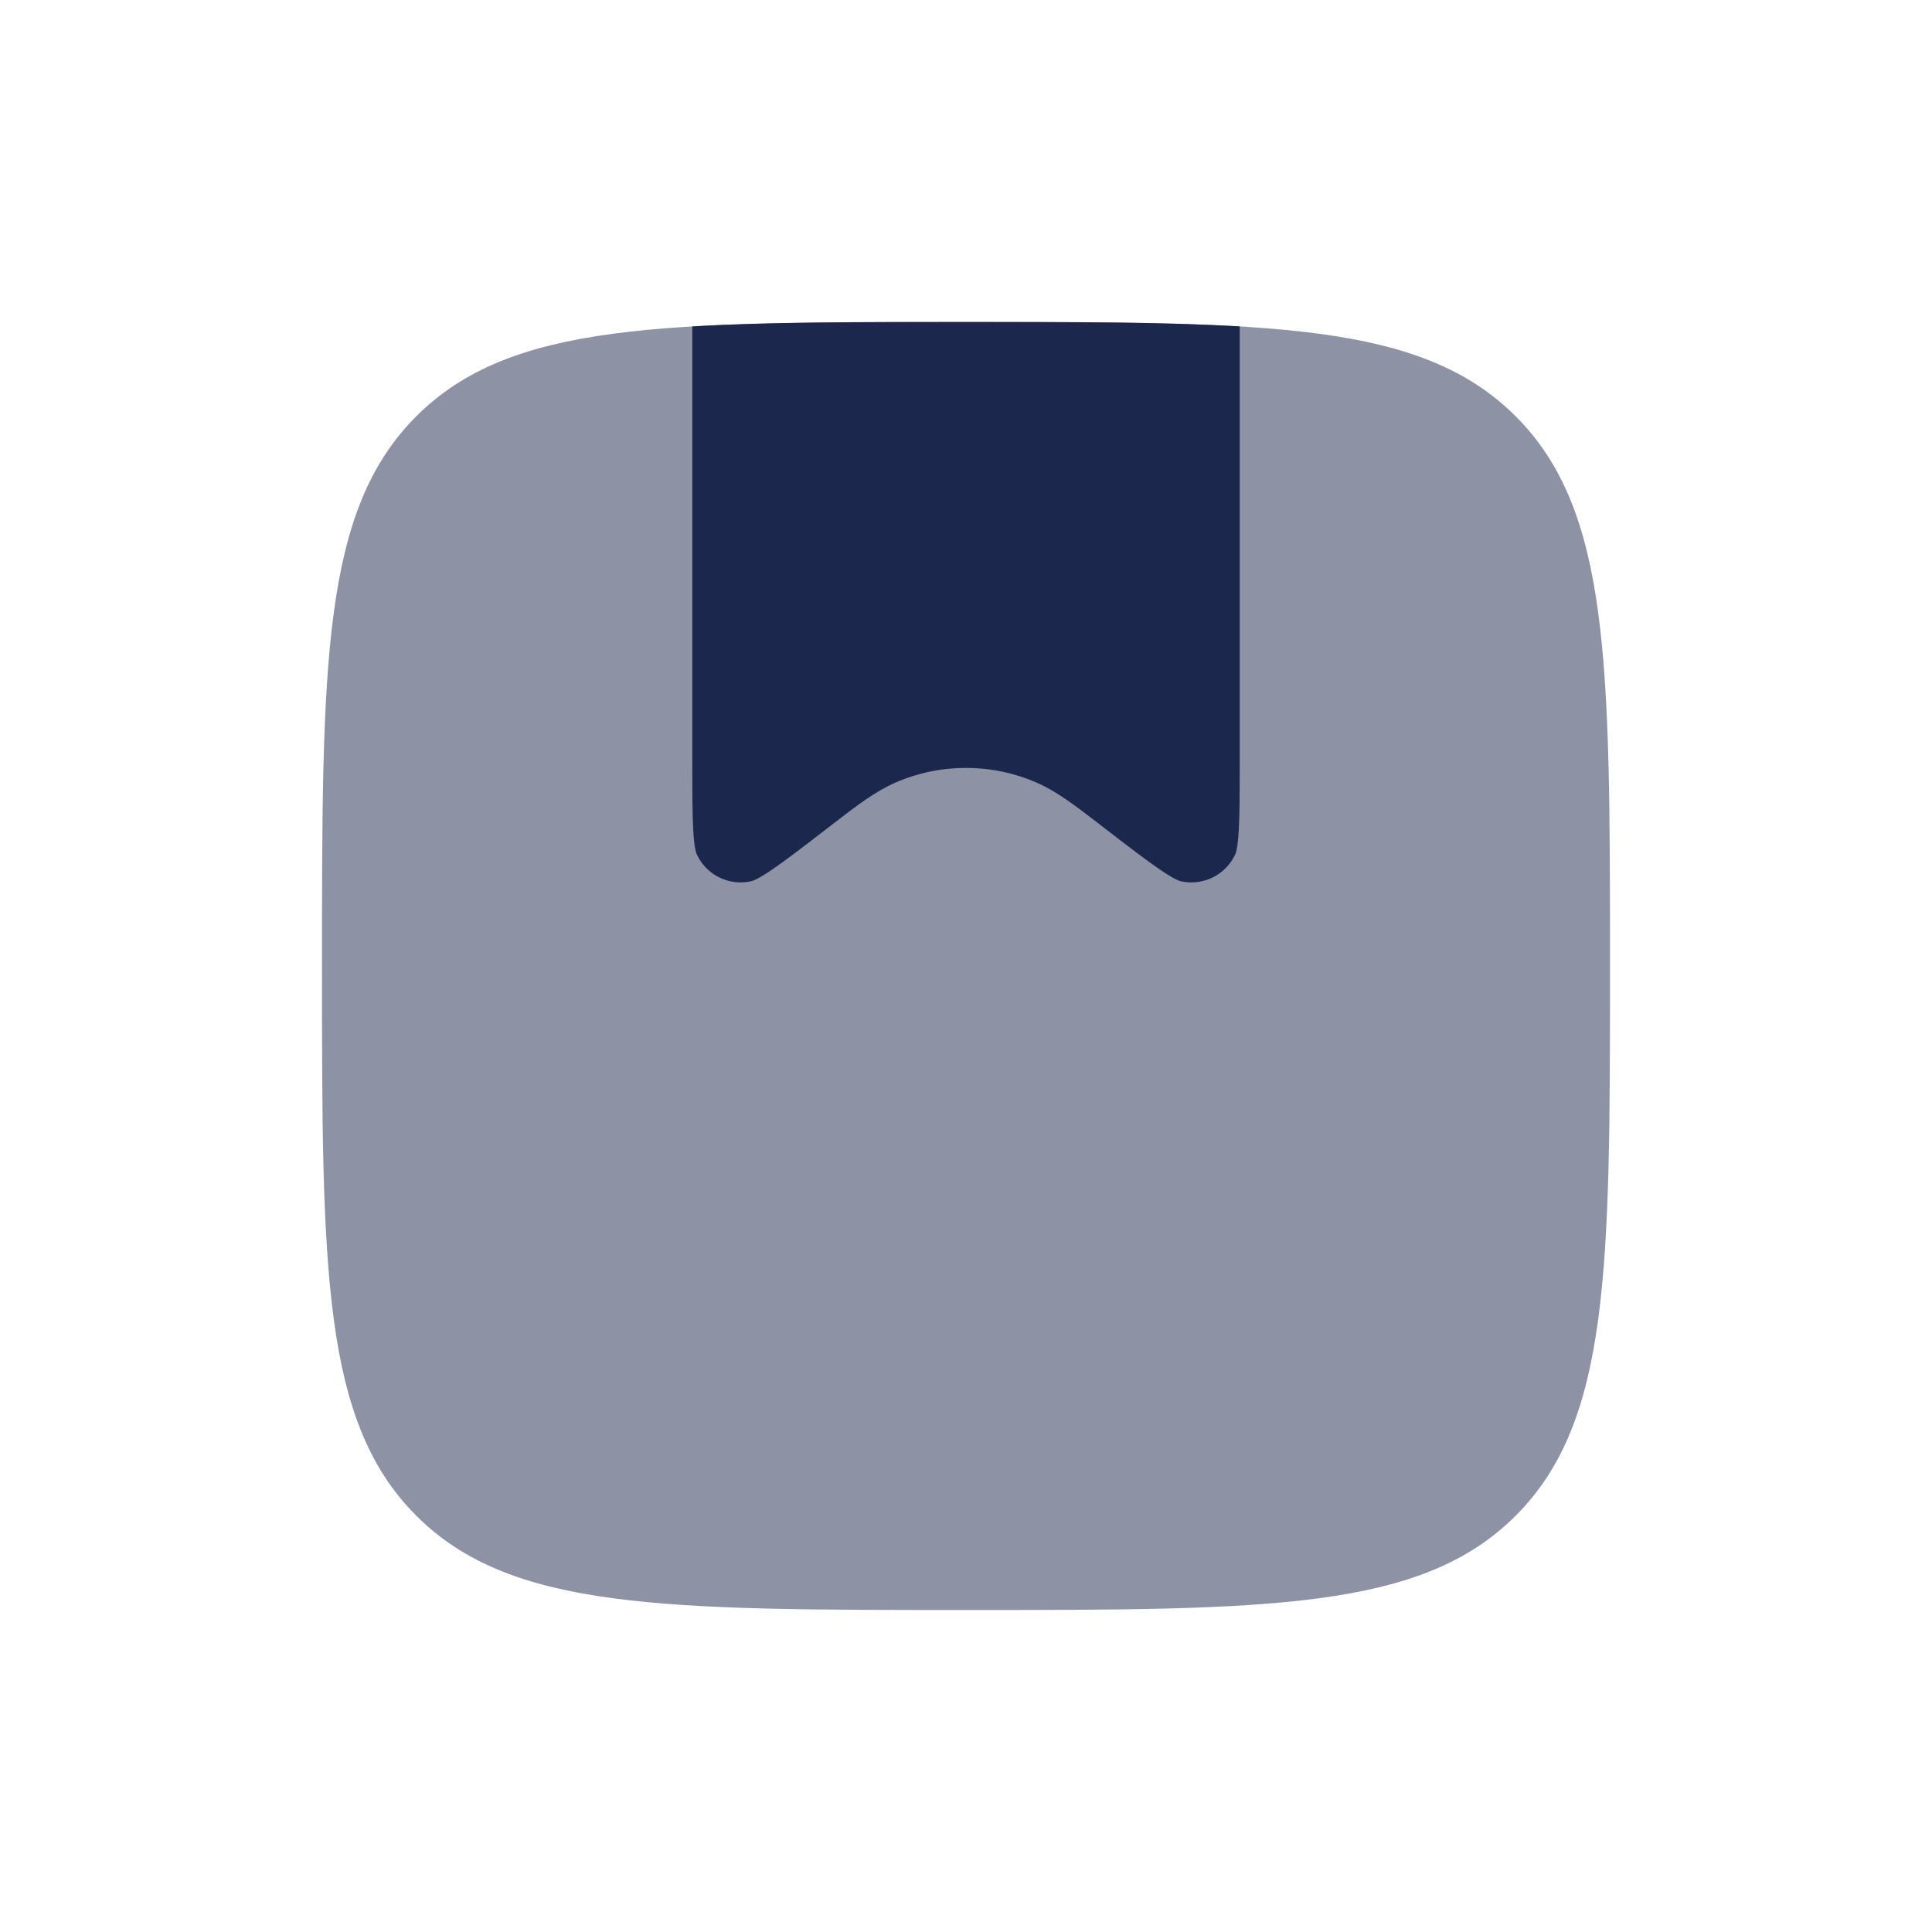 <svg width="30" height="30" viewBox="0 0 30 30" fill="none" xmlns="http://www.w3.org/2000/svg">
    <path opacity="0.5"
        d="M6.464 23.536C7.929 25 10.286 25 15 25C19.714 25 22.071 25 23.535 23.536C25 22.071 25 19.714 25 15C25 10.286 25 7.929 23.535 6.464C22.071 5 19.714 5 15 5C10.286 5 7.929 5 6.464 6.464C5 7.929 5 10.286 5 15C5 19.714 5 22.071 6.464 23.536Z"
        fill="#1C274D" />
    <path
        d="M10.765 12.898C10.75 12.644 10.75 12.304 10.75 11.808V5.069C11.906 5 13.3 5 15 5C16.7 5 18.094 5 19.25 5.069V11.808C19.25 12.304 19.25 12.644 19.235 12.898C19.22 13.16 19.192 13.241 19.185 13.256C19.038 13.588 18.675 13.766 18.323 13.681C18.307 13.677 18.226 13.649 18.009 13.501C17.799 13.358 17.529 13.151 17.136 12.848L17.069 12.796C16.699 12.511 16.41 12.289 16.096 12.152C15.397 11.848 14.603 11.848 13.904 12.152C13.59 12.289 13.301 12.511 12.931 12.796L12.864 12.848C12.471 13.151 12.201 13.358 11.992 13.501C11.774 13.649 11.693 13.677 11.677 13.681C11.325 13.766 10.962 13.588 10.815 13.256C10.808 13.241 10.78 13.16 10.765 12.898Z"
        fill="#1C274D" />
</svg>

